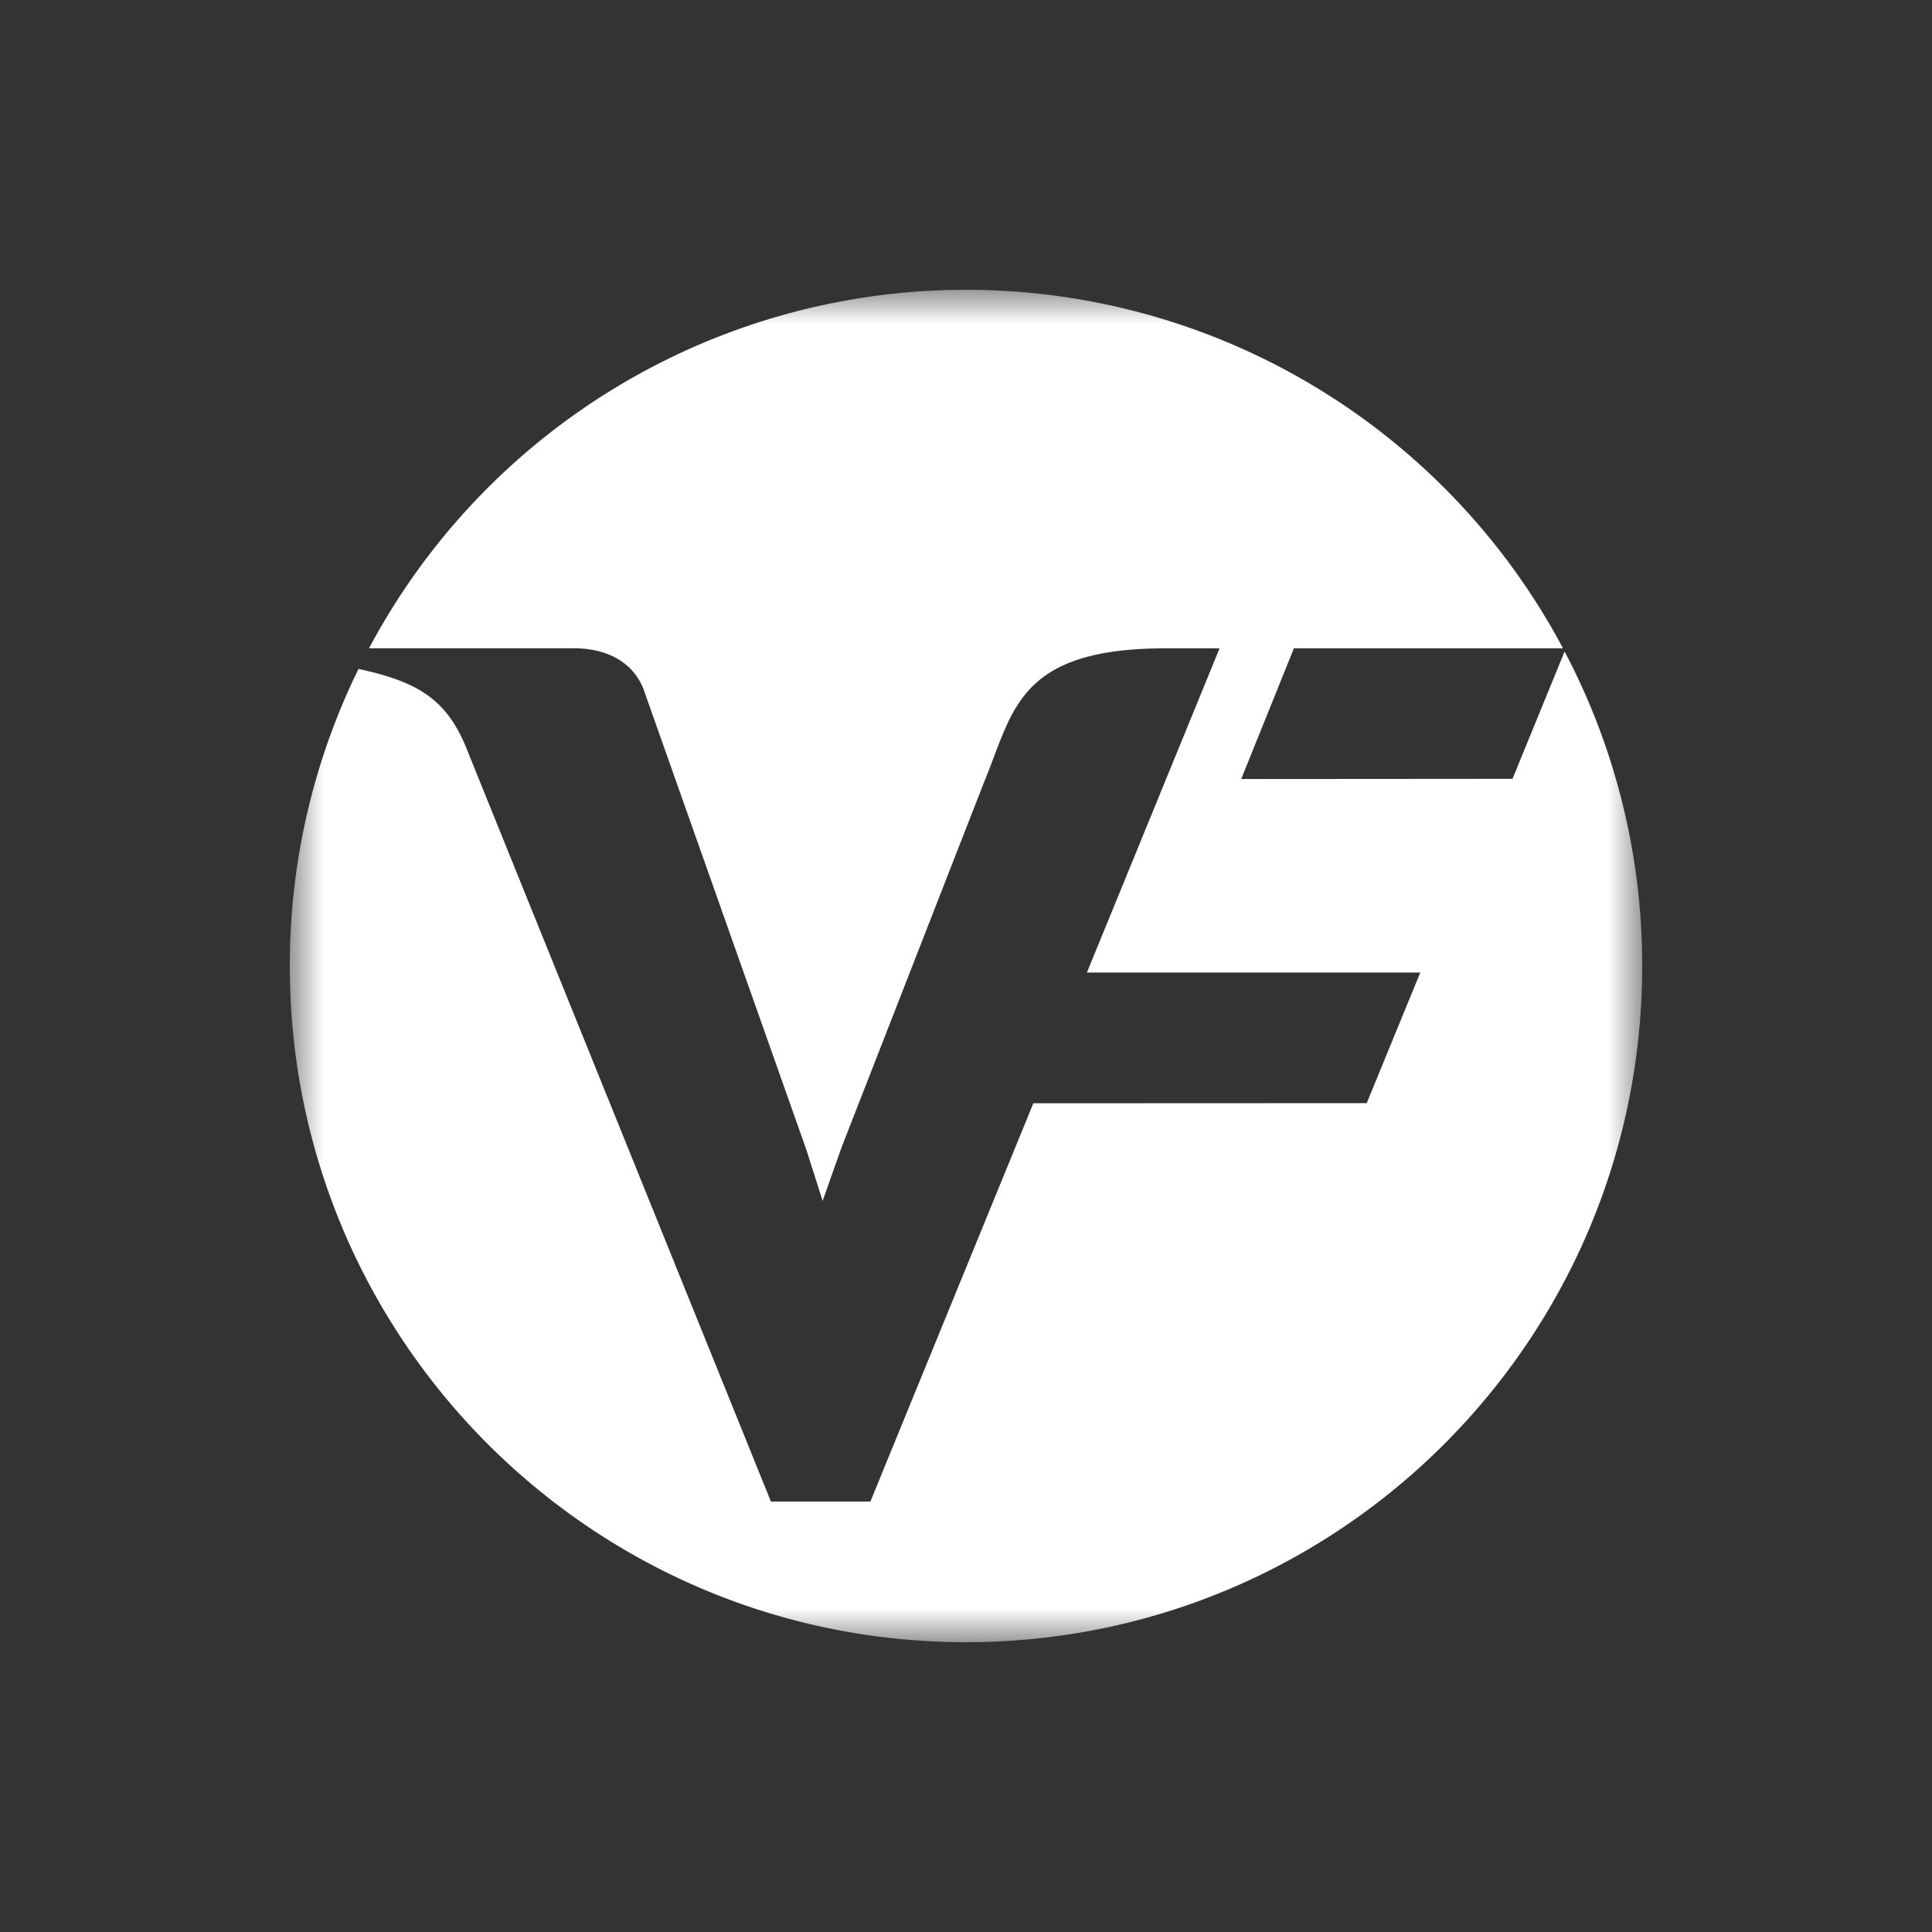 <svg width="40" height="40" fill="none" xmlns="http://www.w3.org/2000/svg"><rect width="100%" height="100%" fill="#333333" stroke="none"/><mask id="a" mask-type="alpha" maskUnits="userSpaceOnUse" x="10" y="10" width="20" height="20"><path fill="#fff" d="M10 10h20v20H10z"/></mask><g mask="url(#a)" transform="matrix(1.4 0 0 1.4 -8 -8)"><path fill-rule="evenodd" clip-rule="evenodd" d="m28.852 15.35-.77 1.882-4.012.003.779-1.933h3.98A9.998 9.998 0 0 0 20 10a9.997 9.997 0 0 0-8.828 5.301h3.022c.582 0 .936.277 1.057.662l2.388 6.754.241.757.279-.79 2.108-5.402c.433-1.04.483-1.98 2.69-1.98h.793l-1.962 4.795h4.93l-.792 1.931-4.93.002-2.41 5.89h-1.471l-4.522-11.187c-.293-.686-.713-.94-1.577-1.126A9.956 9.956 0 0 0 10 20c0 5.523 4.477 10 10 10s10-4.477 10-10a9.952 9.952 0 0 0-1.147-4.65" fill="#fff"/></g></svg>